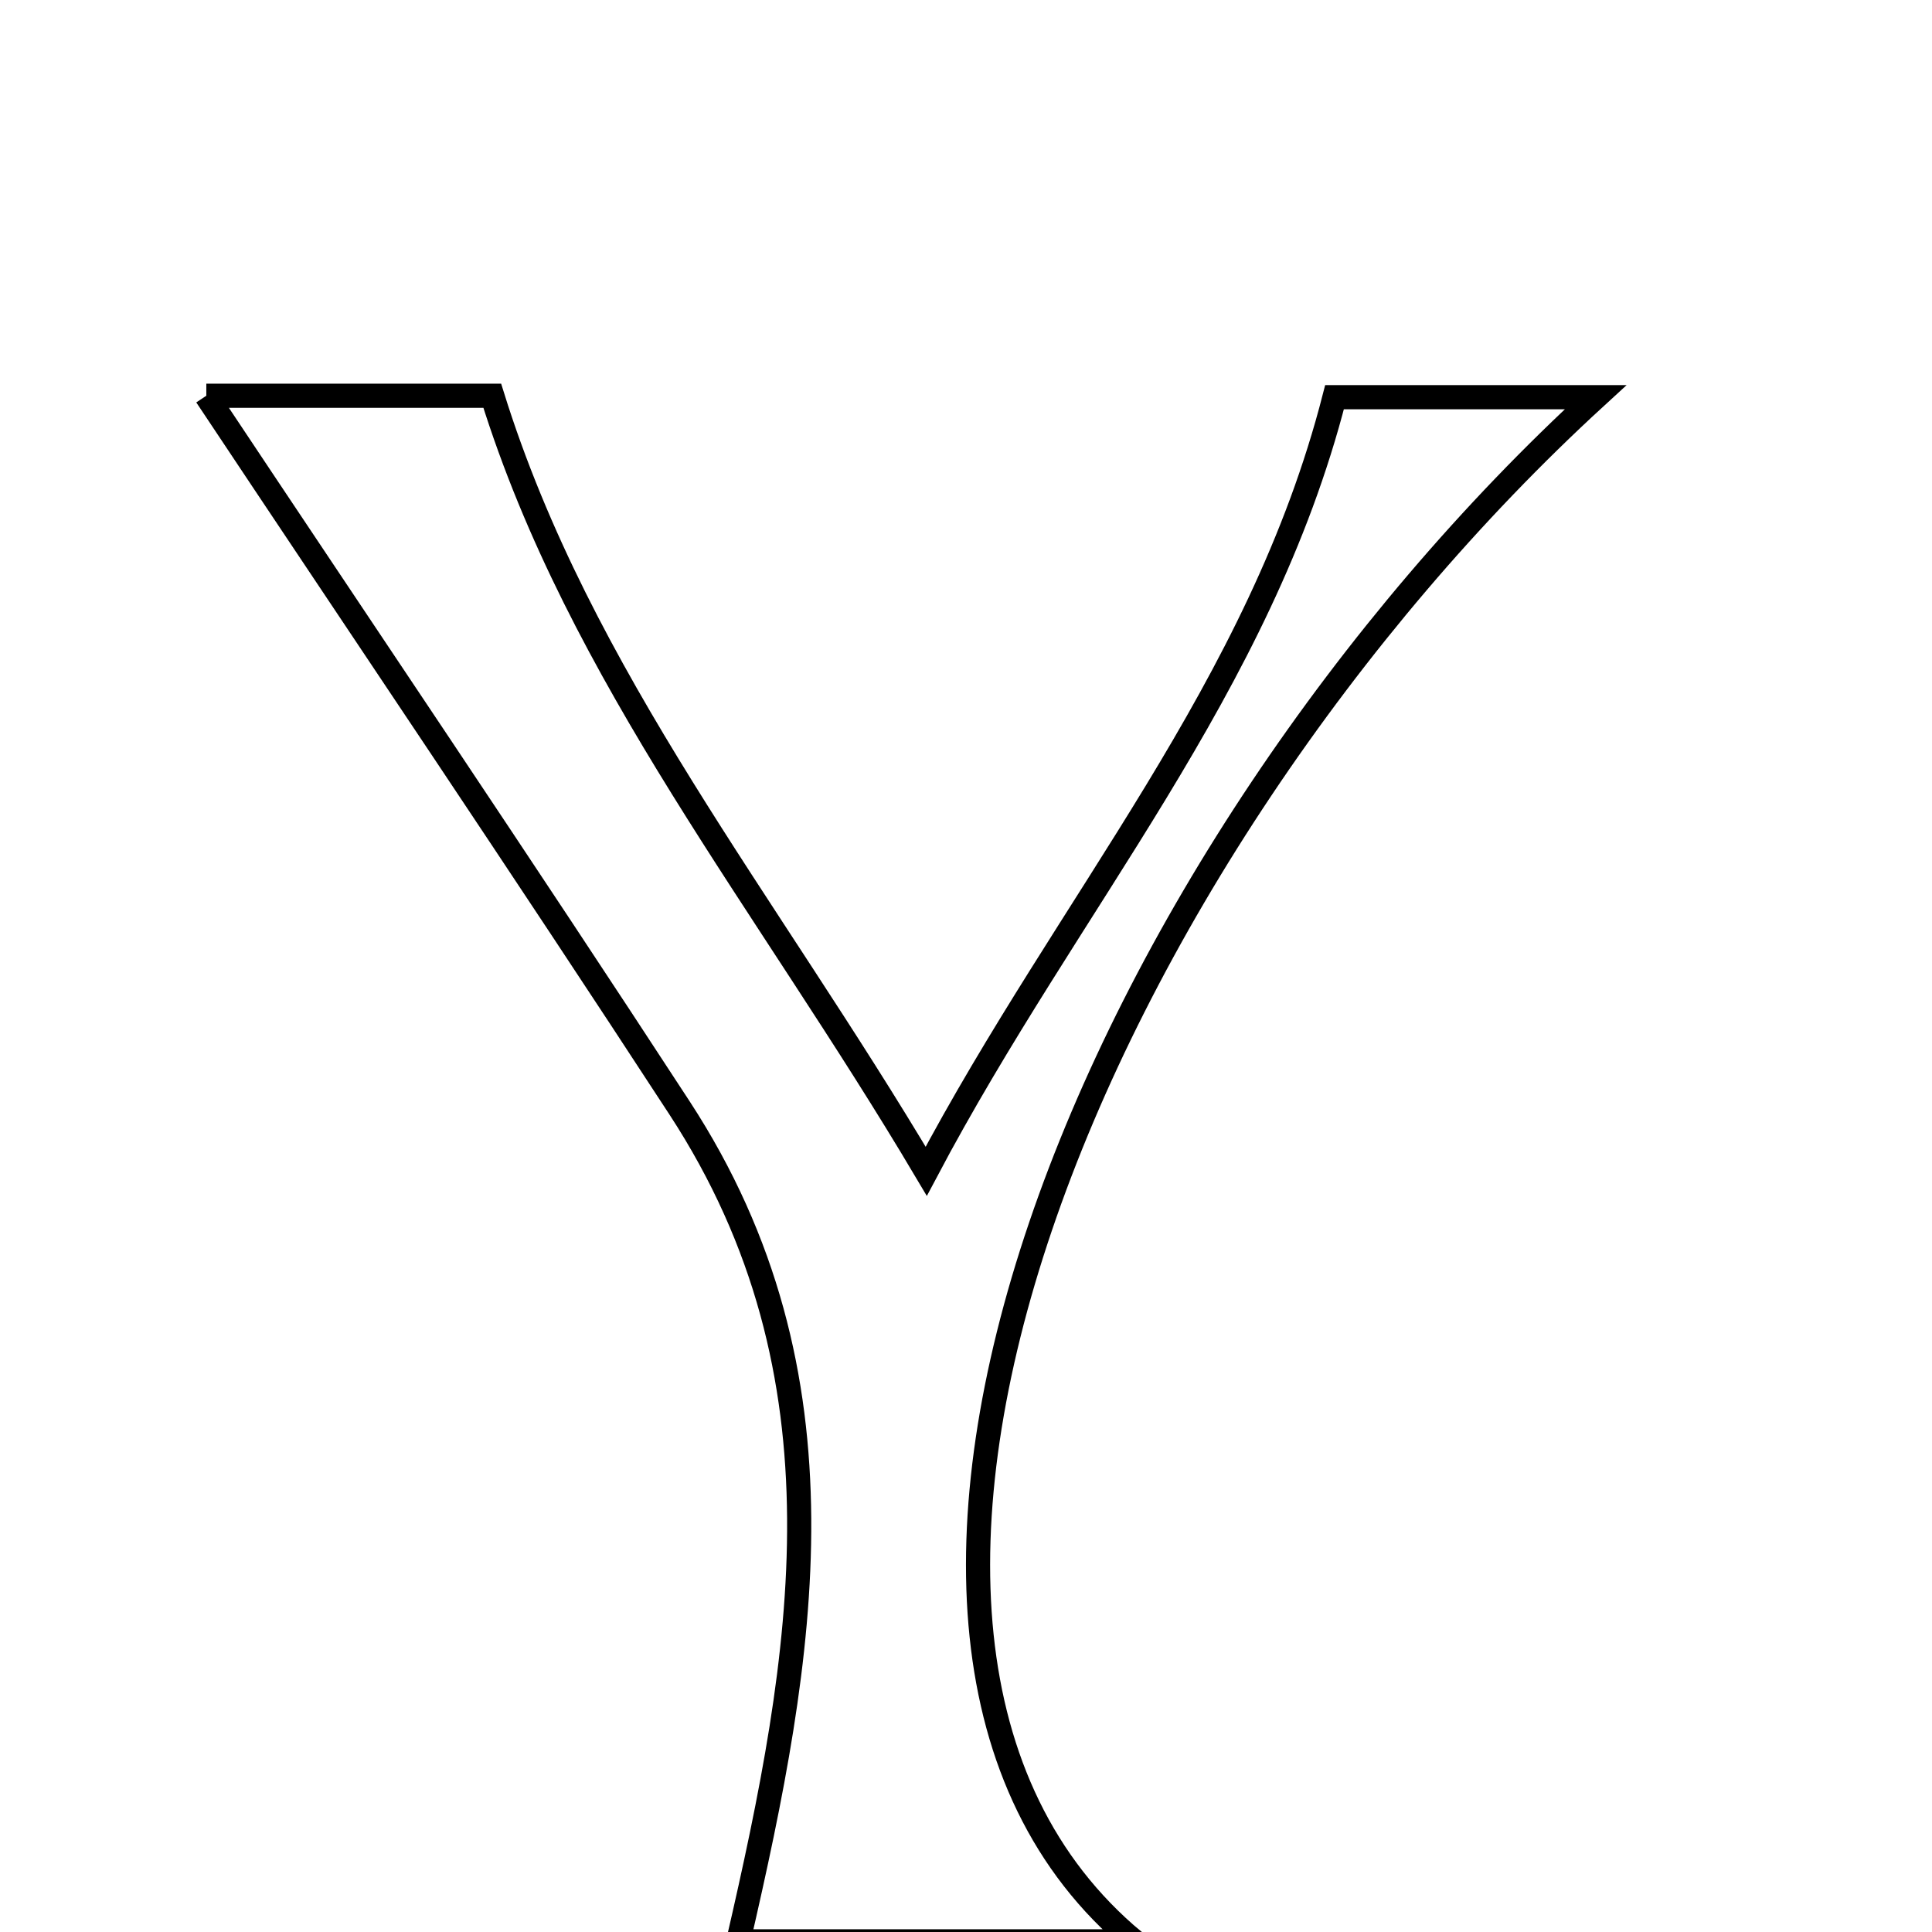 <svg xmlns="http://www.w3.org/2000/svg" viewBox="0.0 0.0 24.0 24.0" height="200px" width="200px"><path fill="none" stroke="black" stroke-width=".3" stroke-opacity="1.0"  filling="0" d="M2.563 4.916 C3.556 4.916 4.853 4.916 6.115 4.916 C7.203 8.405 9.519 11.199 11.506 14.55 C13.286 11.185 15.65 8.553 16.578 4.934 C17.388 4.934 18.561 4.934 19.821 4.934 C13.624 10.616 9.541 20.331 14.088 24.116 C12.281 24.116 10.588 24.116 9.171 24.116 C9.989 20.569 10.613 17.094 8.444 13.767 C6.49 10.77 4.486 7.806 2.563 4.916"></path></svg>
